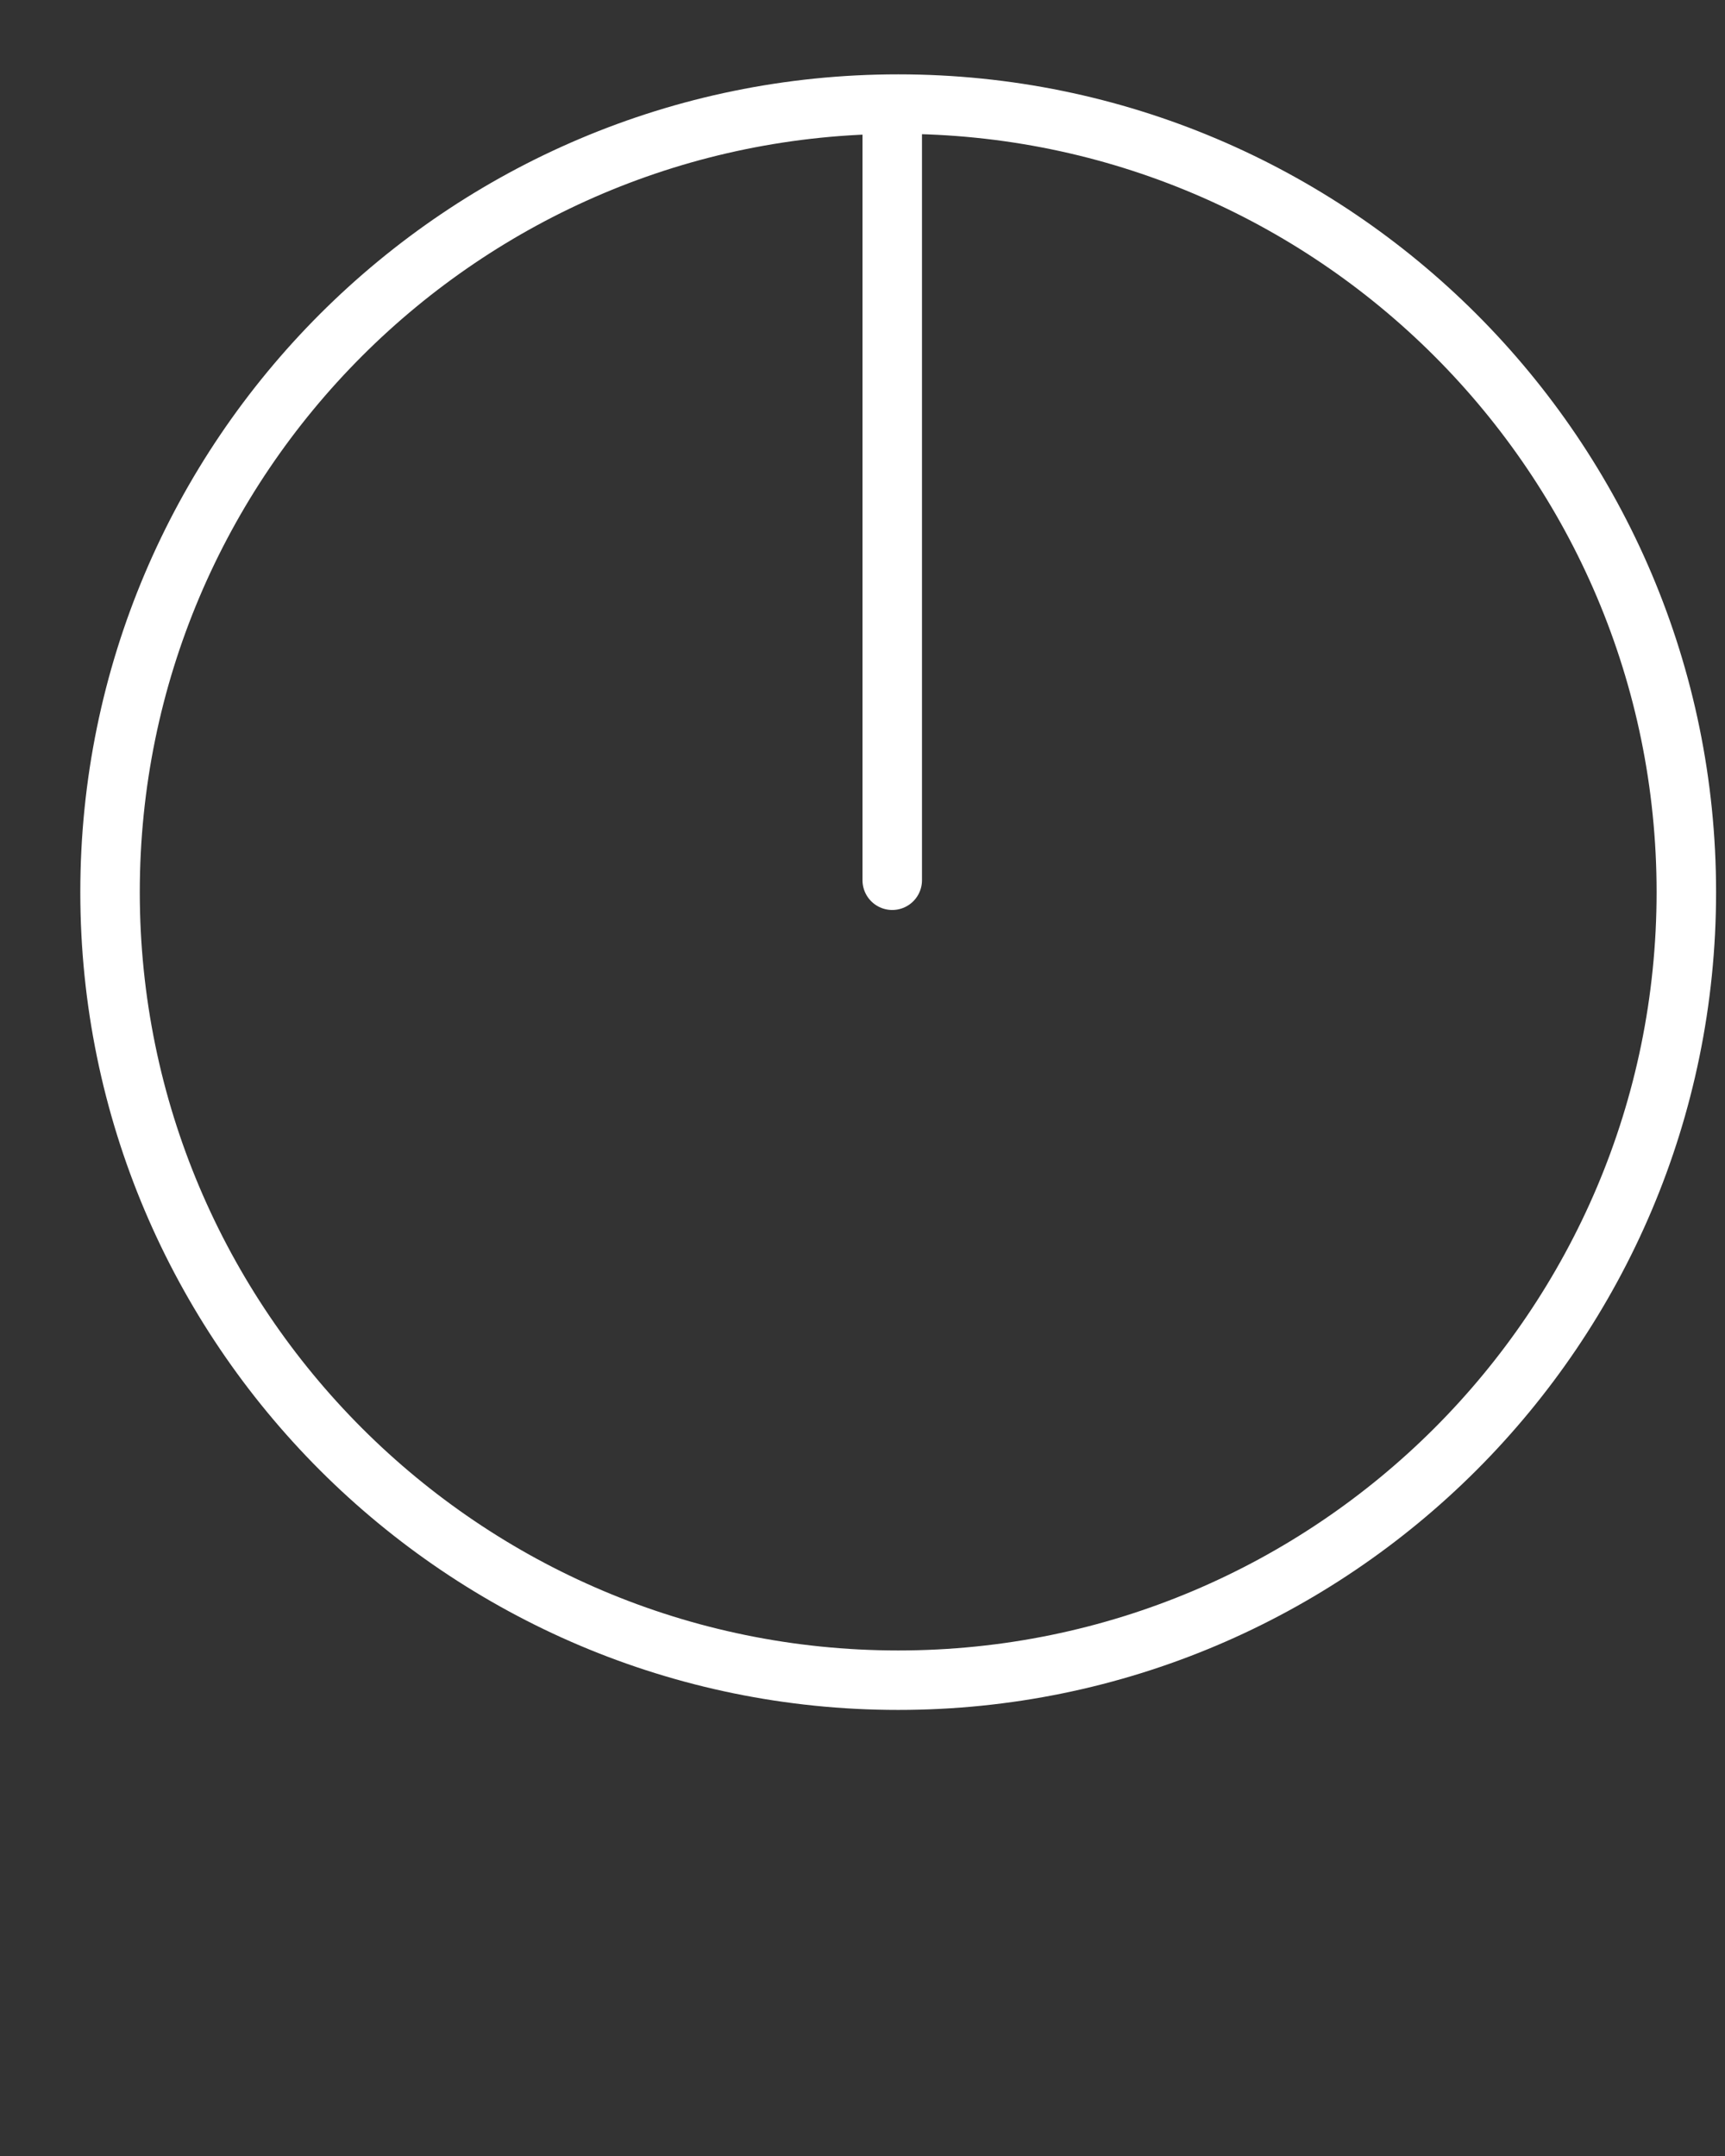 <?xml version="1.0" encoding="UTF-8" standalone="no"?>
<svg
   version="1.1"
   viewBox="-1 -1 29 36.25"
   x="0px"
   y="0px"
   id="svg2"
   sodipodi:docname="phatKnob.svg"
   inkscape:version="1.3.2 (091e20e, 2023-11-25, custom)"
   xmlns:inkscape="http://www.inkscape.org/namespaces/inkscape"
   xmlns:sodipodi="http://sodipodi.sourceforge.net/DTD/sodipodi-0.dtd"
   xmlns="http://www.w3.org/2000/svg"
   xmlns:svg="http://www.w3.org/2000/svg">
  <rect x="-1" y="-1" width="29" height="36.25" fill="#333333" stroke="none"/>
  <defs
     id="defs2" />
  <sodipodi:namedview
     id="namedview2"
     pagecolor="#000000"
     bordercolor="#000000"
     borderopacity="0.25"
     inkscape:showpageshadow="2"
     inkscape:pageopacity="0.0"
     inkscape:pagecheckerboard="0"
     inkscape:deskcolor="#d1d1d1"
     inkscape:zoom="50.17931"
     inkscape:cx="14.507971"
     inkscape:cy="18.125"
     inkscape:window-width="3840"
     inkscape:window-height="2054"
     inkscape:window-x="2869"
     inkscape:window-y="-11"
     inkscape:window-maximized="1"
     inkscape:current-layer="svg2" />
  <path
     fill="none"
     stroke="#ffffff"
     stroke-width="1"
     d="m 27.35,14 c 0,3.656 -1.485,6.968 -3.883,9.367 -2.399,2.398 -5.711,3.883 -9.367,3.883 -3.656,0 -6.968,-1.485 -9.367,-3.883 C 2.335,20.968 0.85,17.656 0.85,14 0.85,10.344 2.335,7.032 4.733,4.633 7.132,2.235 10.444,0.75 14.1,0.75 c 3.656,0 6.968,1.485 9.367,3.883 2.398,2.399 3.883,5.711 3.883,9.367 z"
     id="path1" />
  <path
     fill="none"
     stroke="#ffffff"
     stroke-width="1"
     stroke-linecap="round"
     d="M 14,0.9 V 13.8"
     id="path2" />
</svg>

